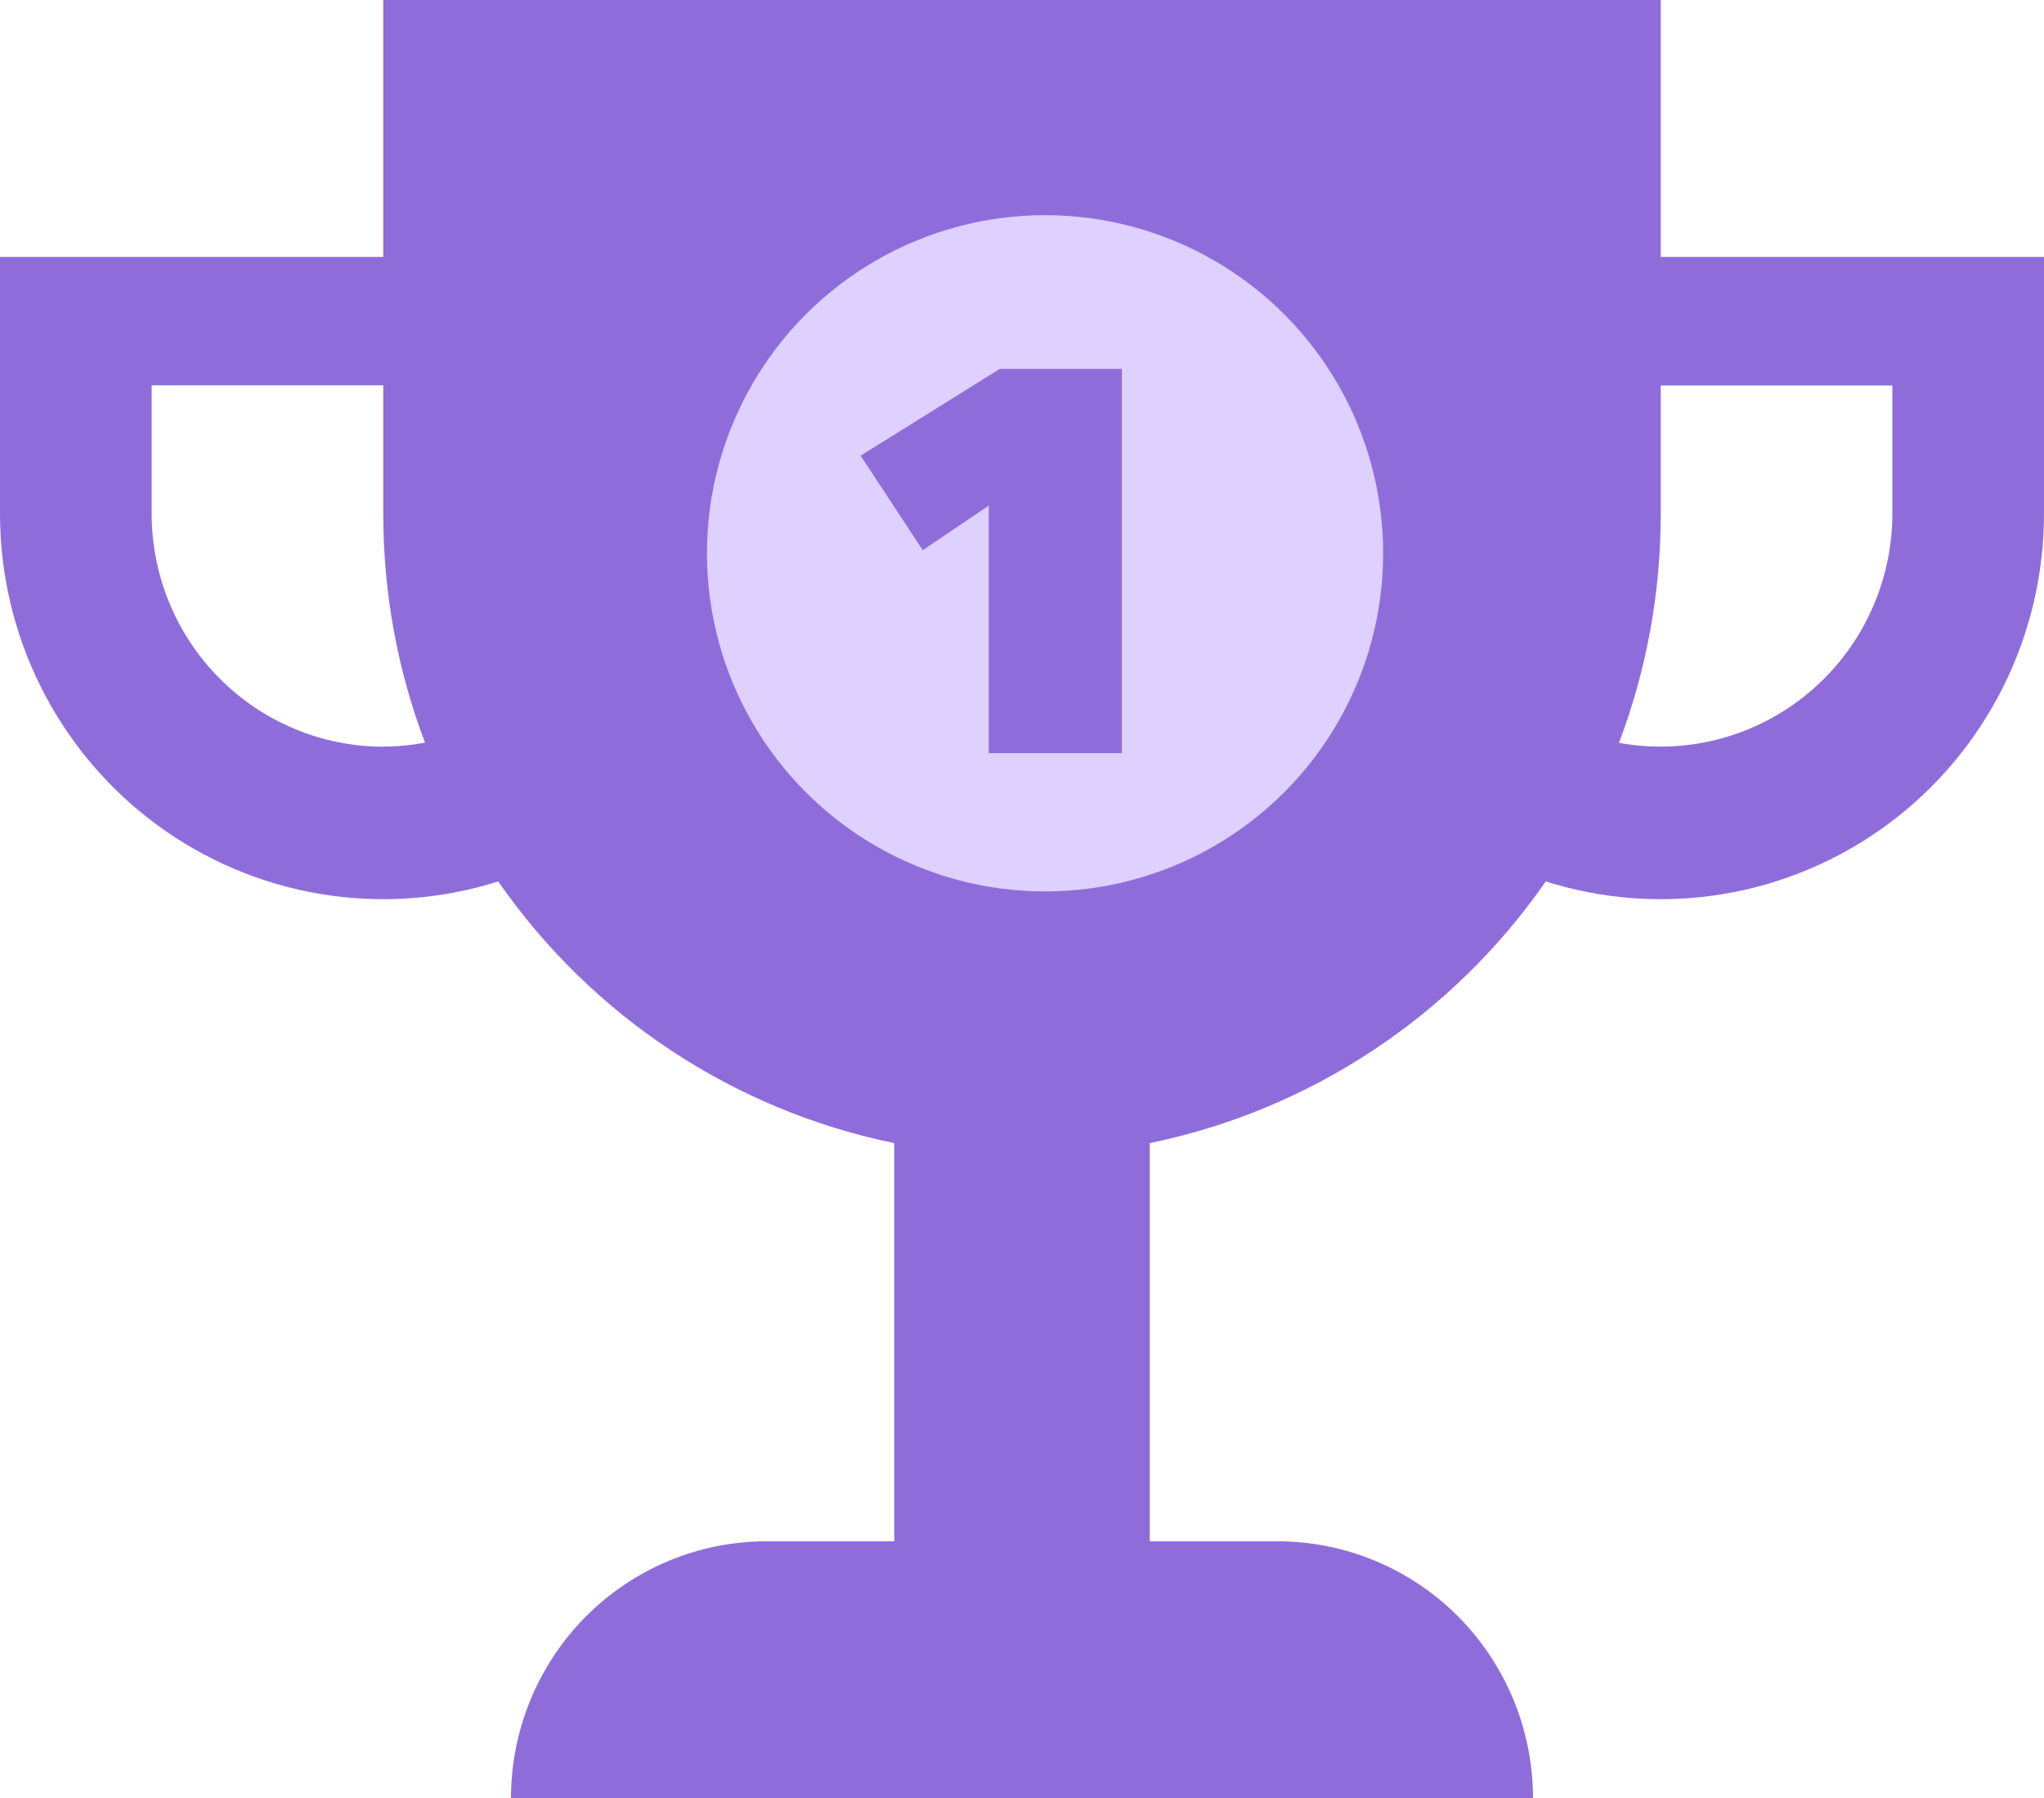<svg width="133" height="117" viewBox="0 0 133 117" fill="none" xmlns="http://www.w3.org/2000/svg">
<path d="M108.062 16.715V0H24.938V16.715H4.60998e-08V33.431C-0 37.368 0.922 41.249 2.691 44.762C4.46 48.274 7.027 51.318 10.184 53.647C13.34 55.976 16.998 57.525 20.861 58.169C24.724 58.812 28.683 58.532 32.419 57.351C38.52 66.138 47.745 72.233 58.188 74.376V100.285H49.875C45.466 100.285 41.237 102.046 38.119 105.18C35.002 108.315 33.25 112.567 33.25 117H99.75C99.75 112.567 97.998 108.315 94.881 105.18C91.763 102.046 87.534 100.285 83.125 100.285H74.812V74.376C85.254 72.23 94.479 66.136 100.581 57.351C104.316 58.532 108.276 58.812 112.139 58.169C116.002 57.525 119.66 55.976 122.816 53.647C125.973 51.318 128.54 48.274 130.309 44.762C132.078 41.249 133 37.368 133 33.431V16.715H108.062ZM24.938 48.584C20.942 48.579 17.111 46.981 14.286 44.141C11.46 41.3 9.871 37.448 9.867 33.431V25.073H24.938V33.431C24.938 38.68 25.902 43.703 27.656 48.325C26.775 48.483 25.86 48.575 24.938 48.575V48.584ZM123.133 33.431C123.13 35.651 122.642 37.844 121.704 39.853C120.766 41.863 119.4 43.642 117.703 45.063C116.007 46.484 114.021 47.514 111.885 48.079C109.75 48.644 107.517 48.73 105.344 48.333C107.146 43.577 108.067 38.529 108.062 33.439V25.082H123.133V33.439V33.431Z" fill="#8E6DDB"/>
<circle cx="68" cy="36" r="22" fill="#DED0FF"/>
<path d="M64.338 32.898L60.042 35.794L56 29.65L65.059 24H73V49H64.338V32.898Z" fill="#8E6DDB"/>
</svg>
